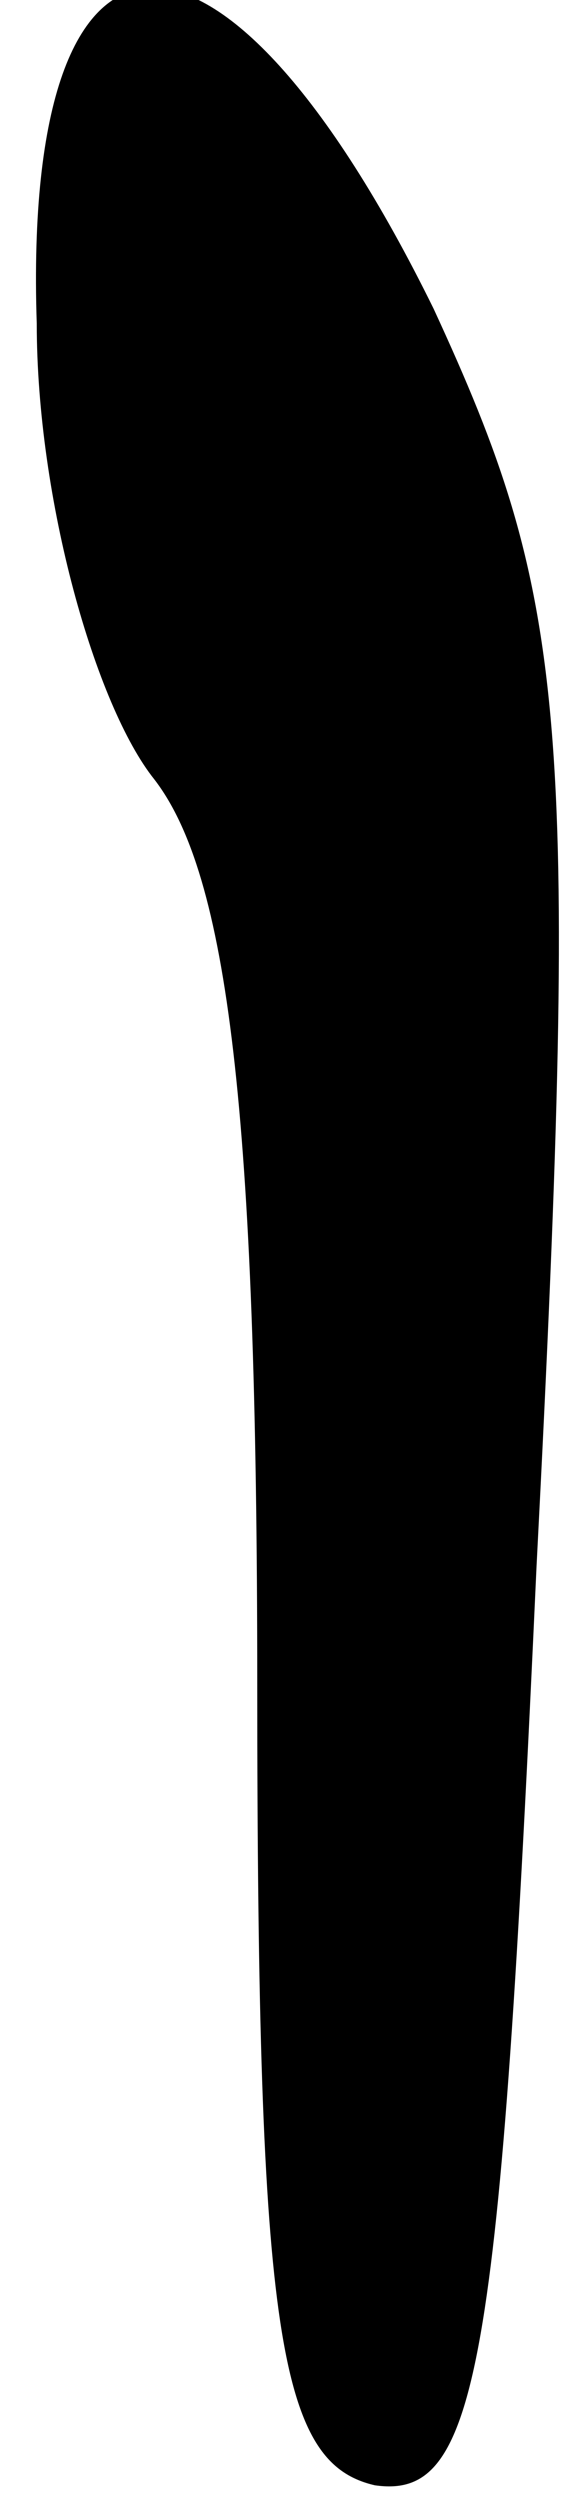 <?xml version="1.0" standalone="no"?>
<!DOCTYPE svg PUBLIC "-//W3C//DTD SVG 20010904//EN"
 "http://www.w3.org/TR/2001/REC-SVG-20010904/DTD/svg10.dtd">
<svg version="1.0" xmlns="http://www.w3.org/2000/svg"
 width="8pt" height="34pt" viewBox="0 0 8 34"
 preserveAspectRatio="xMidYMid meet">
<g transform="translate(0,34) scale(0.1,-0.1)"
fill="#000000" stroke="none">
<path fill="#000000" stroke="none" d="M5 296 c0 -24 8 -52 16 -62 10 -13 14
-45 14 -123 0 -89 3 -106 16 -109 14 -2 17 15 22 125 6 116 4 132 -14 171 -29
59 -56 58 -54 -2z"/>
</g>
</svg>
